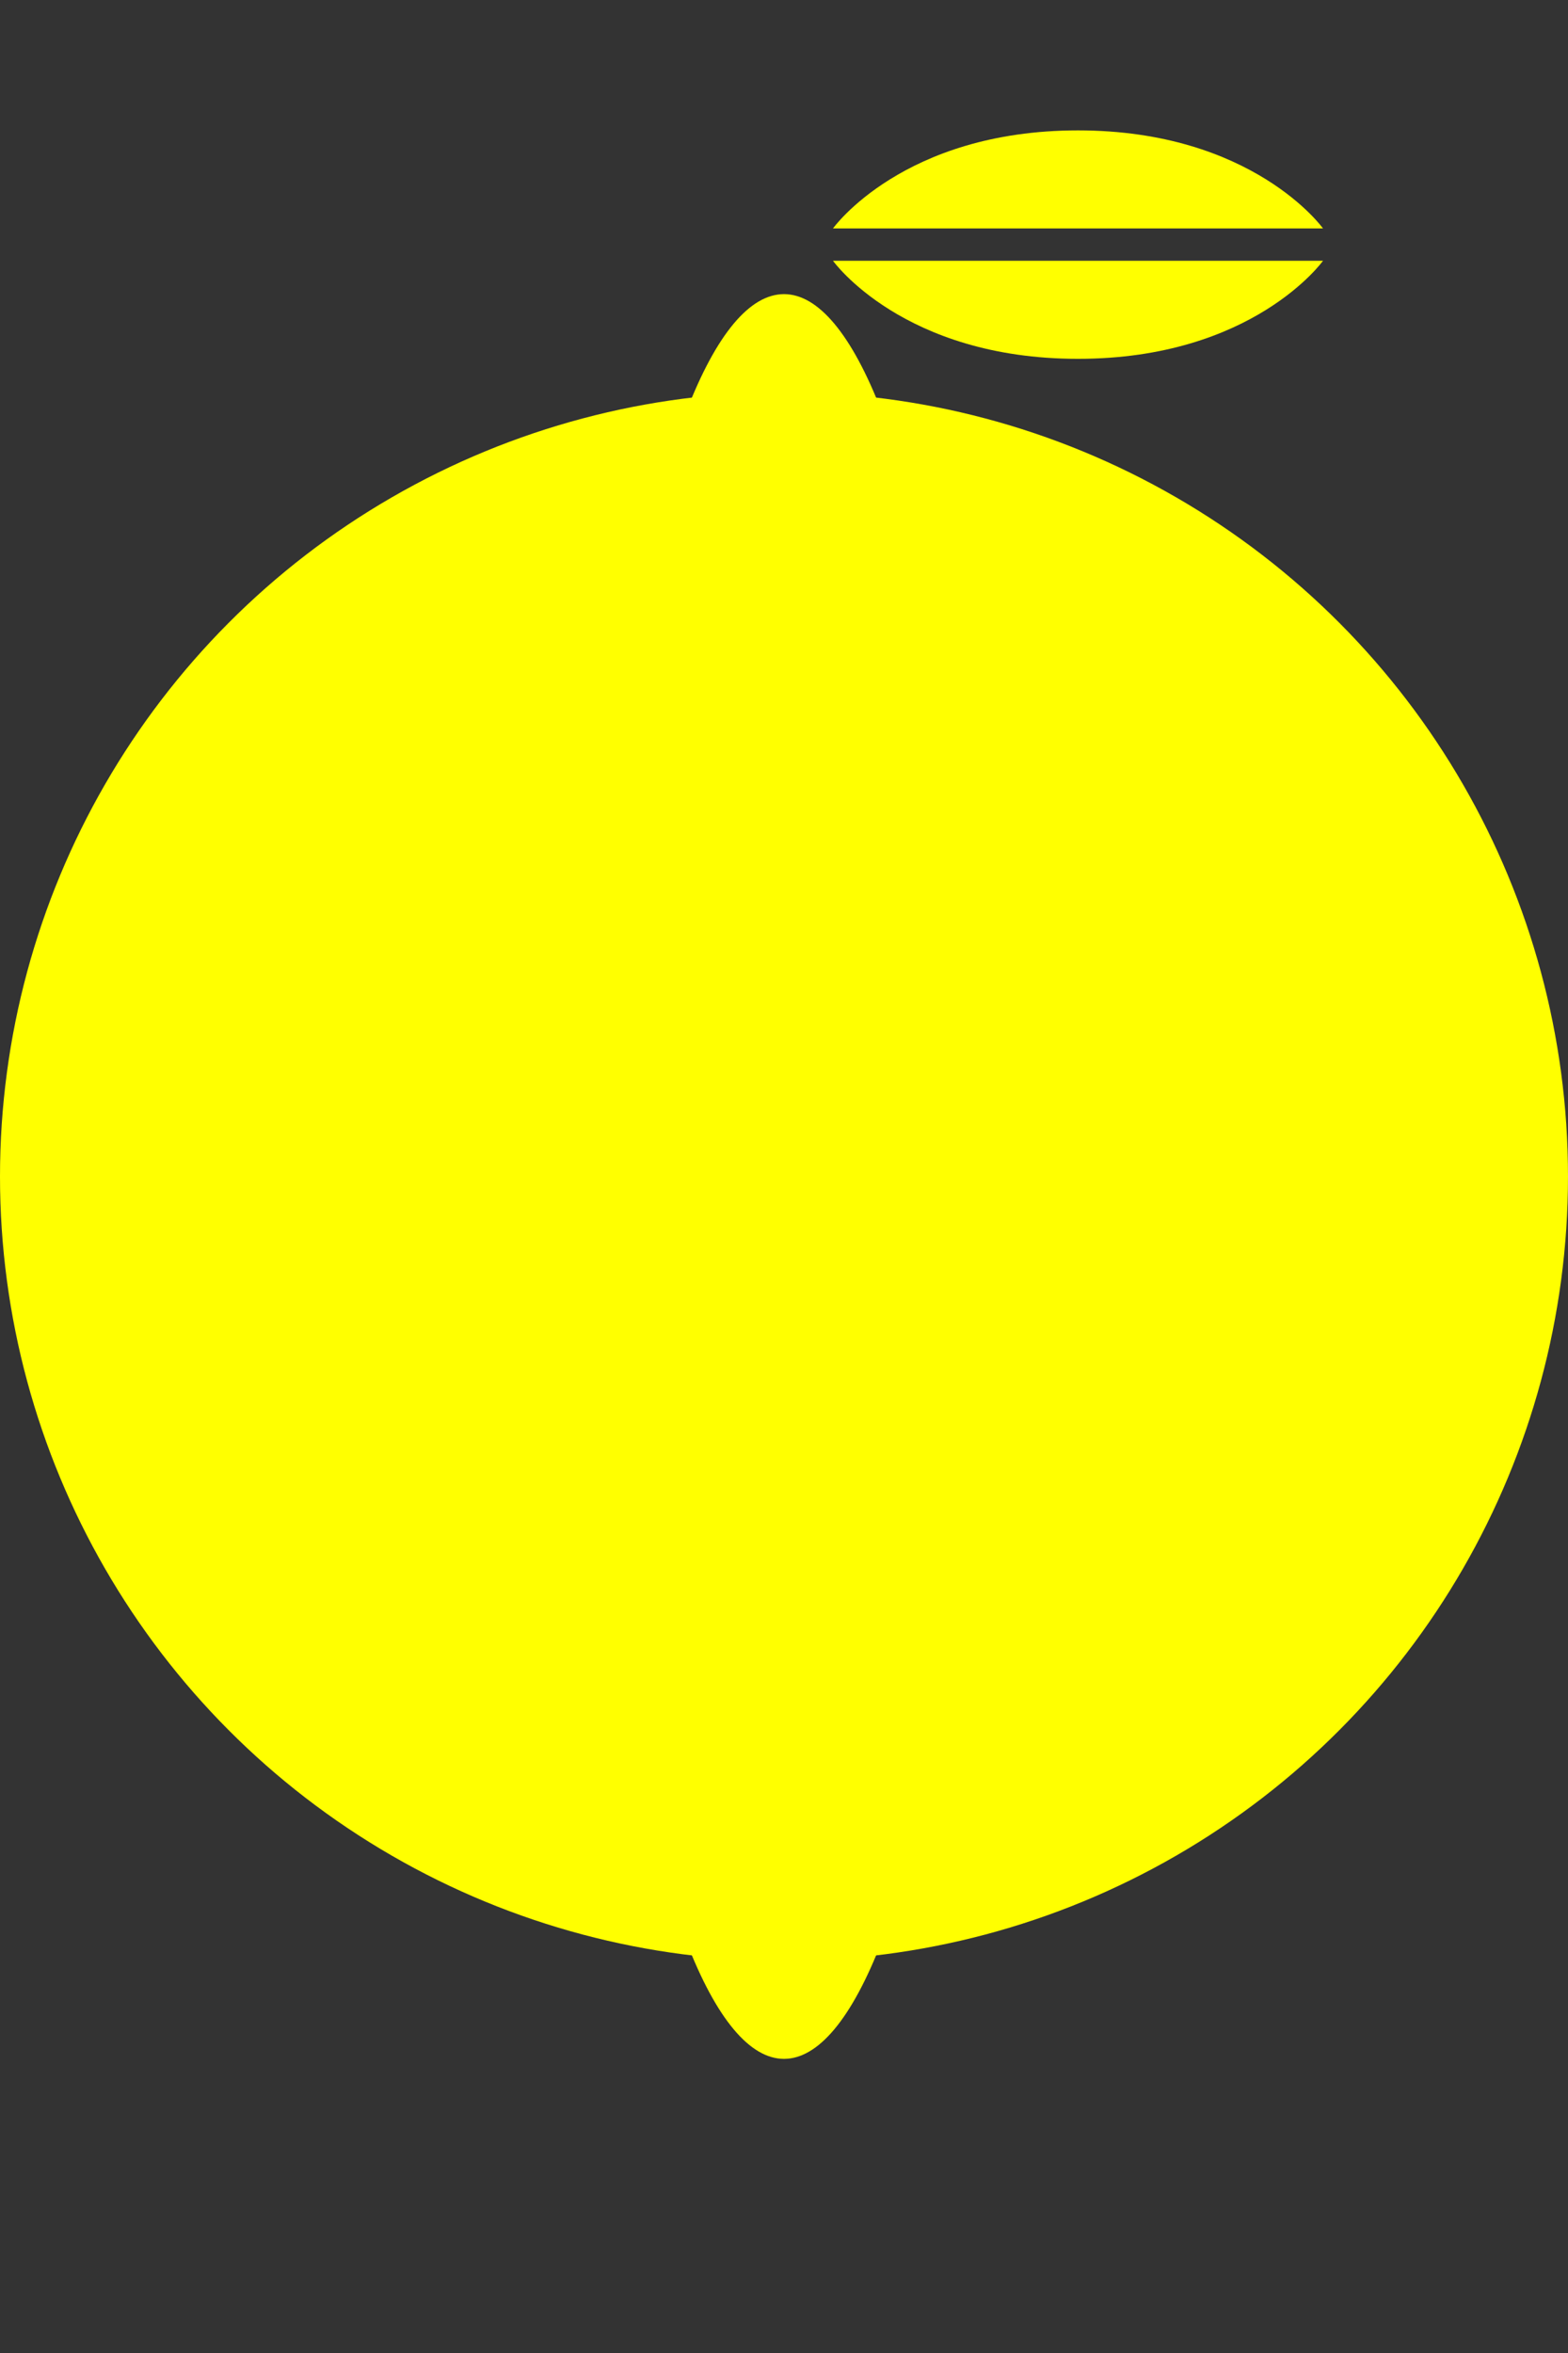 <svg width="16" height="24" viewBox="0 0 16 24" fill="none" xmlns="http://www.w3.org/2000/svg">
<rect x="0" y="0" width="16" height="24" fill="#333333" stroke="none"/>
<path d="M11 1.33C9.214 1.33 8.5 2.33 8.5 2.33H13.5C13.5 2.33 12.786 1.33 11 1.33Z" fill="#FFFF00"/>
<path d="M11 3.66C12.786 3.66 13.5 2.66 13.5 2.66L8.5 2.66C8.5 2.66 9.214 3.66 11 3.66Z" fill="#FFFF00"/>
<circle cx="8" cy="8" r="8" transform="matrix(-1 0 0 1 16 4)" fill="#FFFF00"/>
<ellipse cx="8" cy="12" rx="2" ry="9" fill="#FFFF00"/>
</svg>
